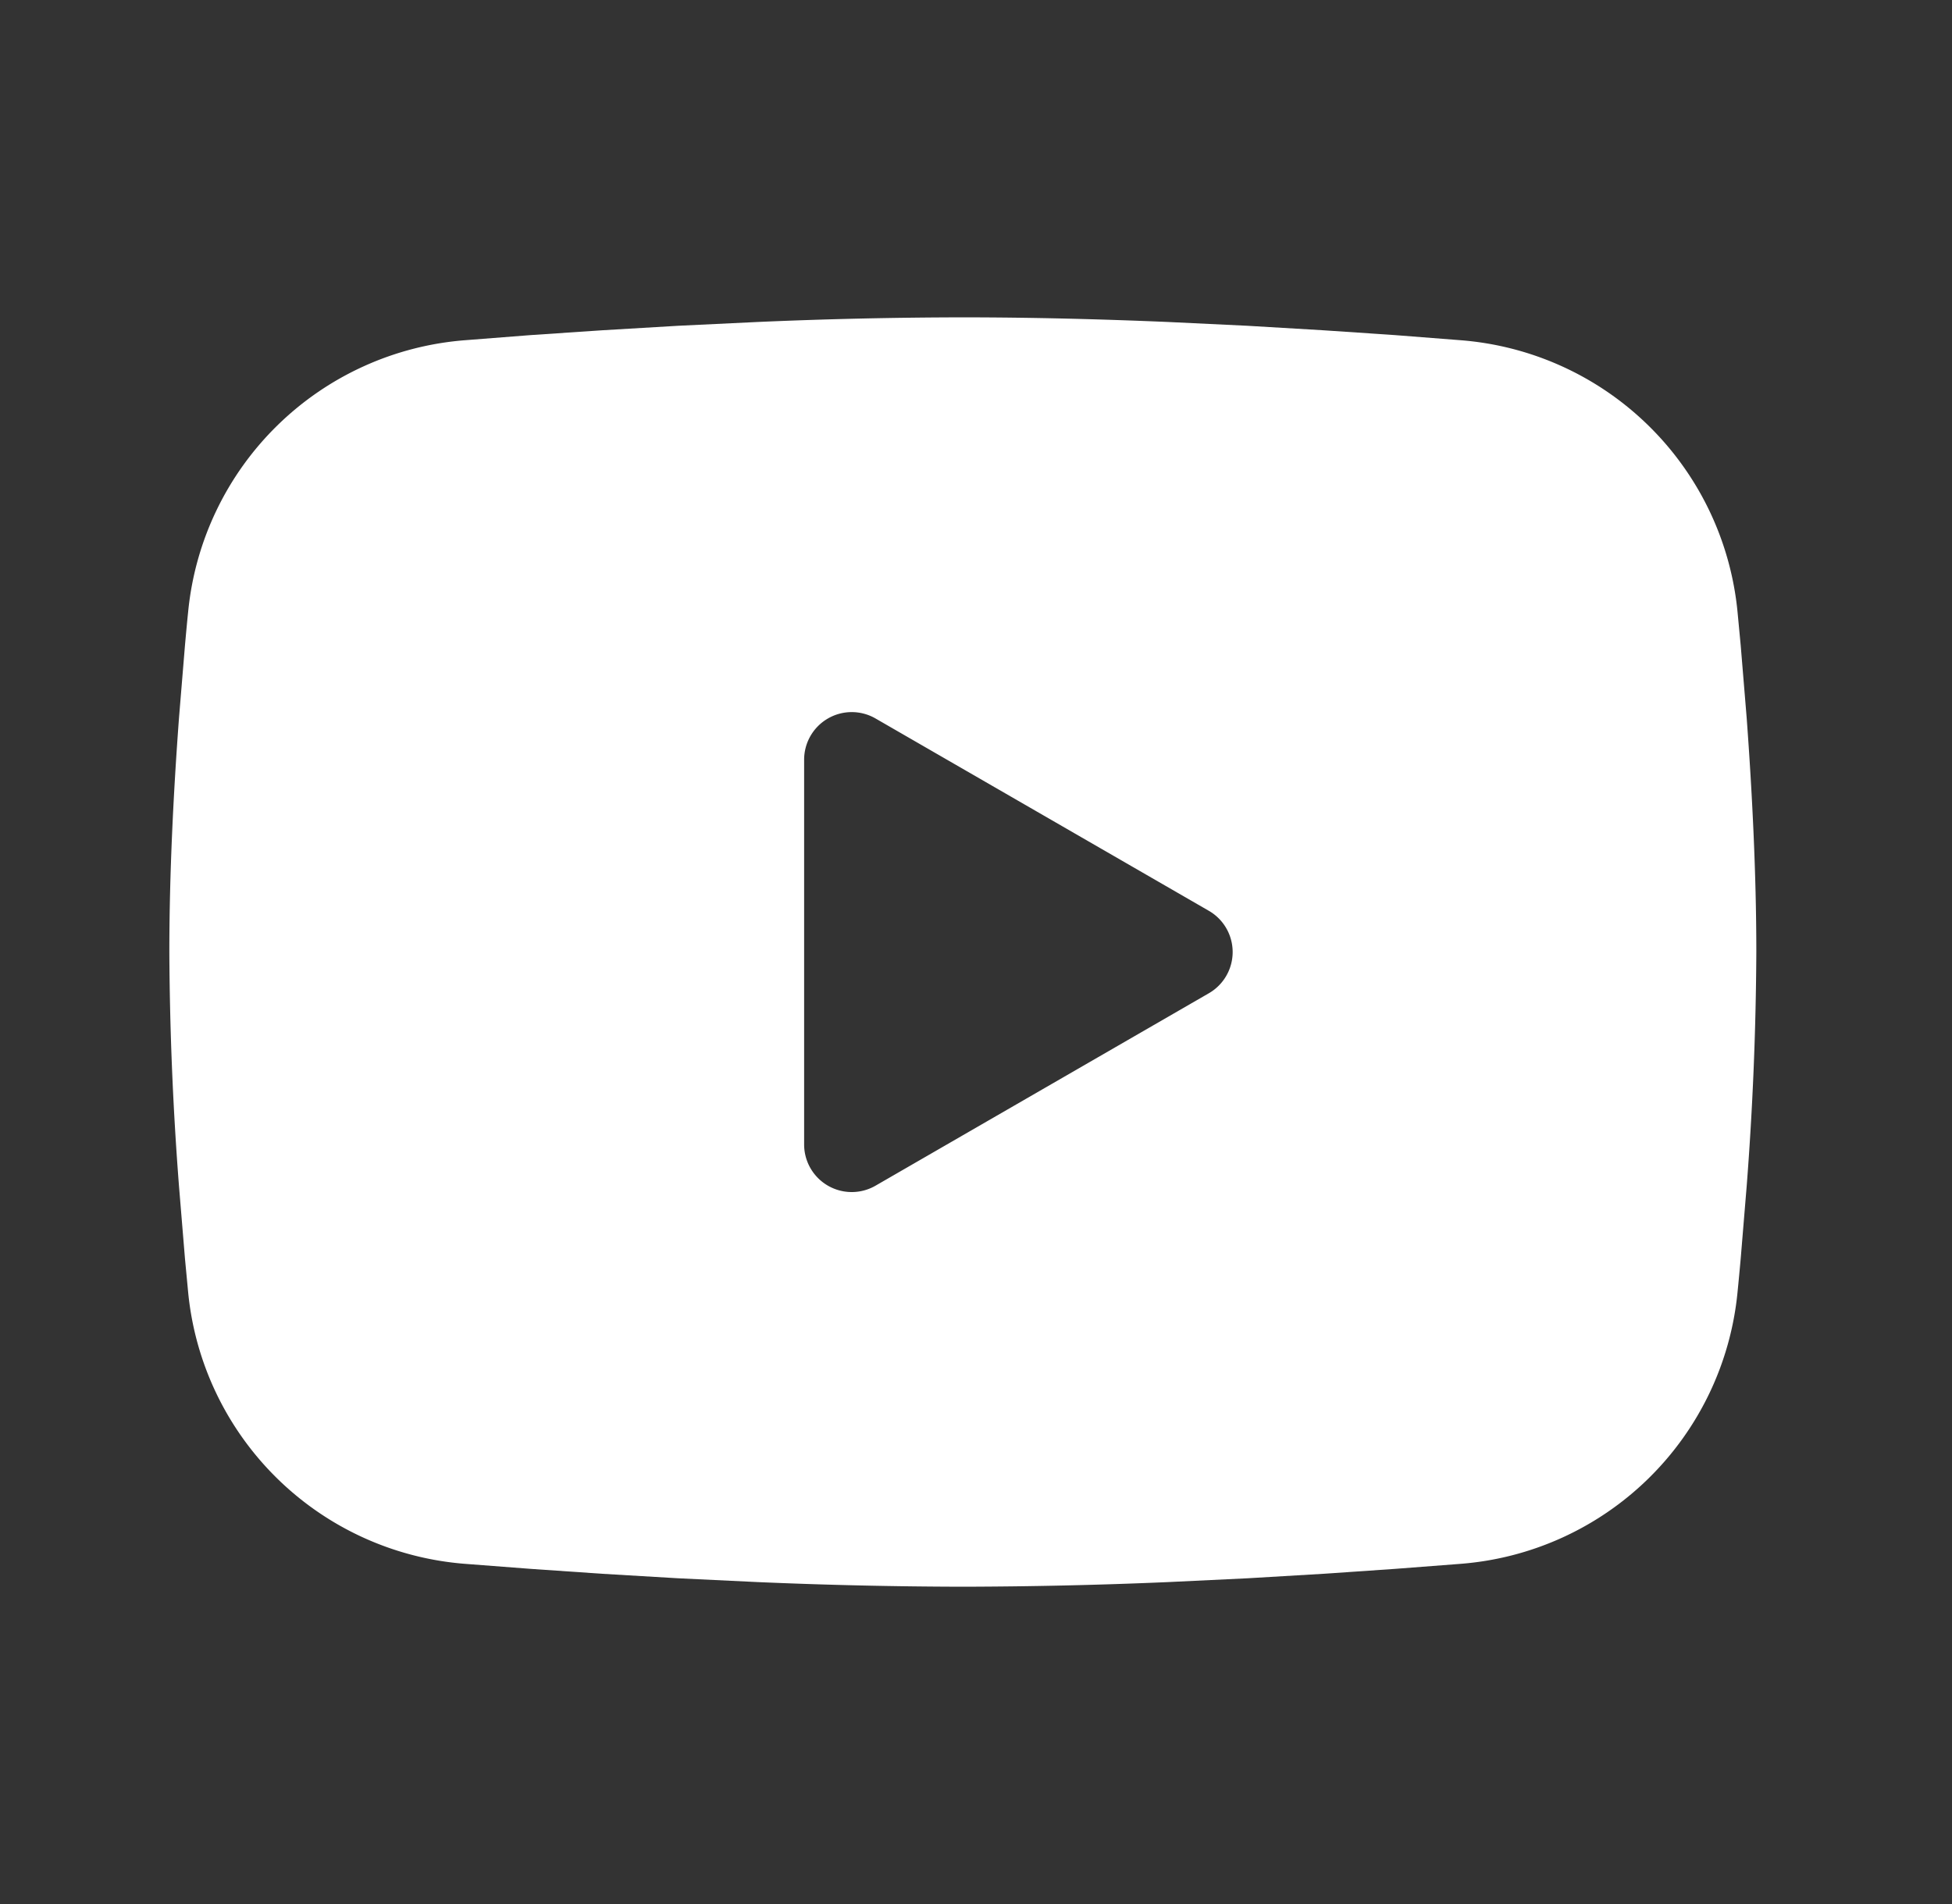 <svg width="41" height="40" fill="none" xmlns="http://www.w3.org/2000/svg"><rect width="100%" height="100%" fill="#333333" stroke="none"/><g clip-path="url(#clip0_1957_2530)"><path fill-rule="evenodd" clip-rule="evenodd" d="M20.223 6.667c1.425 0 2.887.037 4.304.097l1.673.08 1.602.095 1.5.101 1.37.107a6.337 6.337 0 015.823 5.705l.067.708.125 1.517c.116 1.572.203 3.285.203 4.923a67.83 67.83 0 01-.203 4.924l-.125 1.516c-.022.244-.044.479-.067.709a6.337 6.337 0 01-5.825 5.705l-1.367.105-1.5.103-1.603.095-1.673.08c-1.434.062-2.869.094-4.304.097a104.62 104.62 0 01-4.303-.097l-1.673-.08-1.602-.095-1.5-.103-1.37-.105a6.337 6.337 0 01-5.823-5.705l-.067-.709-.125-1.516A67.772 67.772 0 013.557 20c0-1.638.086-3.351.203-4.923l.125-1.517c.022-.243.043-.478.067-.708a6.337 6.337 0 015.821-5.705l1.369-.107 1.5-.101 1.603-.095 1.673-.08c1.434-.063 2.87-.095 4.305-.097zm-3.333 9.292v8.083a1 1 0 001.5.867l7-4.042a1 1 0 000-1.733l-7-4.04a1 1 0 00-1.5.866v-.001z" fill="#fff"/></g><defs><clipPath id="clip0_1957_2530"><path fill="#fff" transform="translate(.223)" d="M0 0h40v40H0z"/></clipPath></defs></svg>
